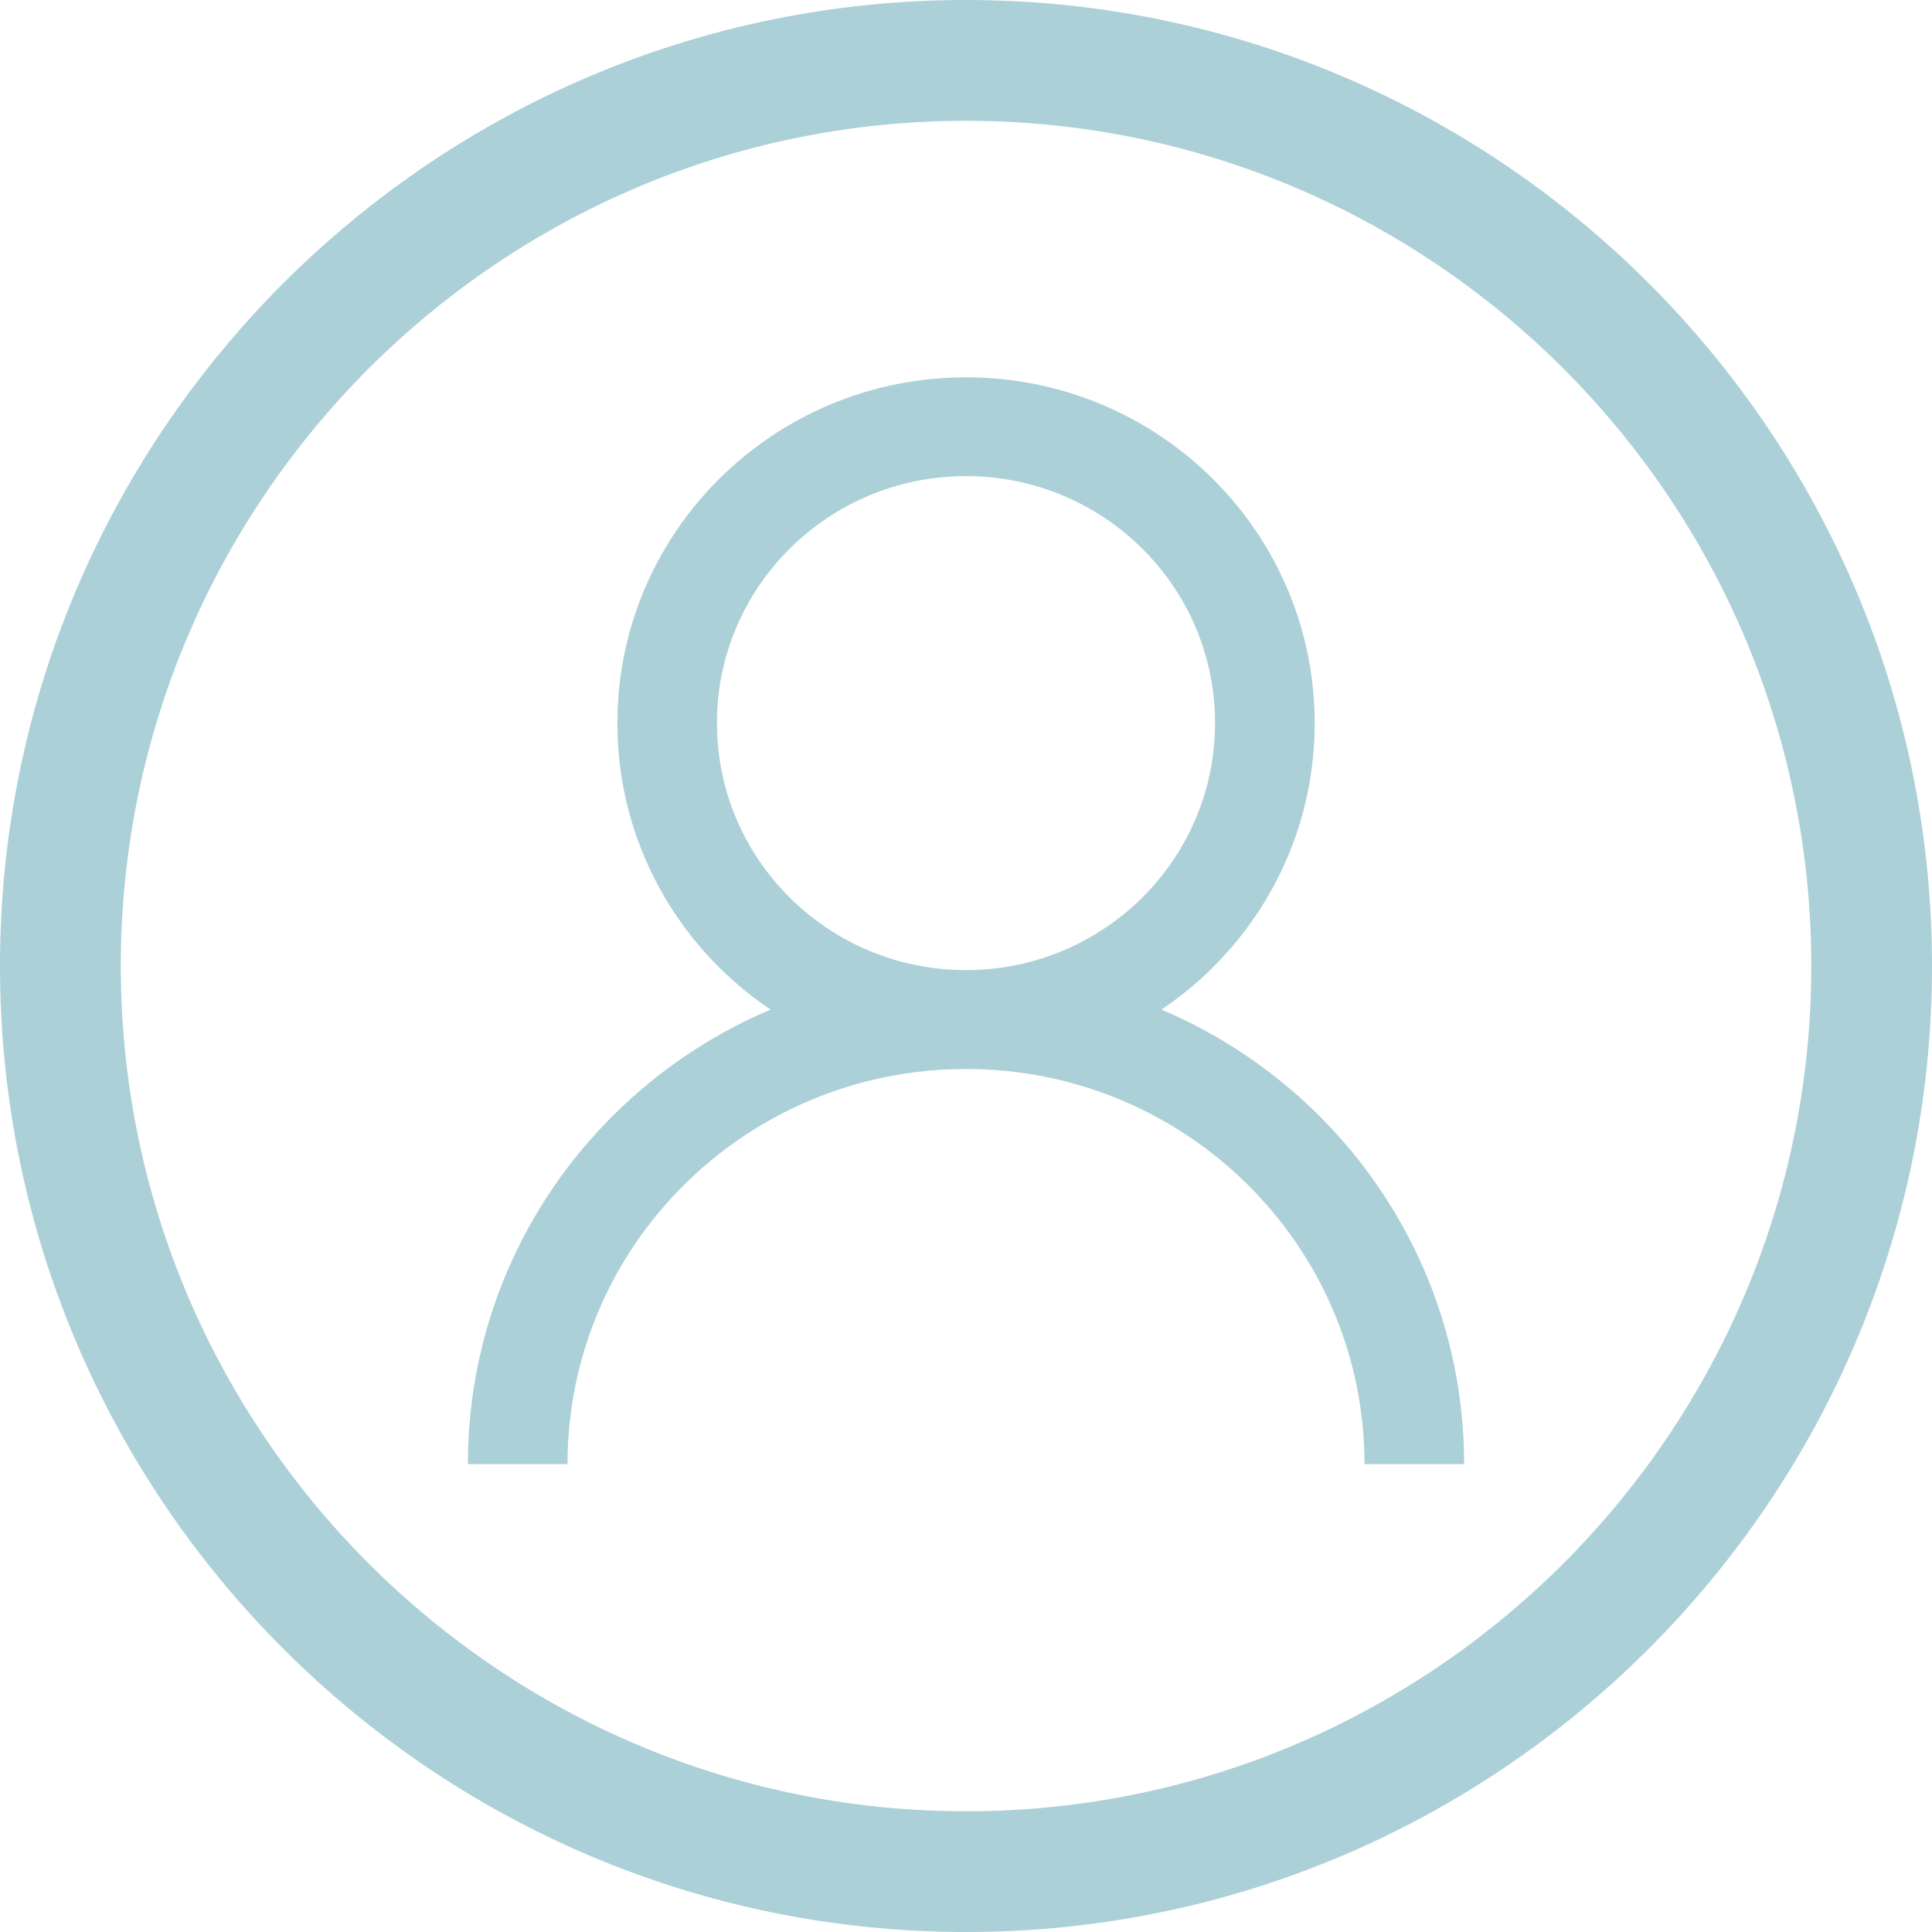 <?xml version="1.0" encoding="UTF-8"?>
<svg width="23px" height="23px" viewBox="0 0 23 23" version="1.1" xmlns="http://www.w3.org/2000/svg" xmlns:xlink="http://www.w3.org/1999/xlink">
    <!-- Generator: Sketch 57.1 (83088) - https://sketch.com -->
    <title>个人@2x</title>
    <desc>Created with Sketch.</desc>
    <g id="V2.1正式版" stroke="none" stroke-width="1" fill="none" fill-rule="evenodd">
        <g id="首页" transform="translate(-1695, -25)" fill-rule="nonzero">
            <g id="导航">
                <g id="个人" transform="translate(1695, 25)">
                    <rect id="矩形" fill="#000000" opacity="0" x="0" y="0" width="23" height="23"></rect>
                    <path d="M11.5,23 C17.841,23 23,17.841 23,11.5 C23,5.159 17.841,0 11.5,0 C5.159,0 0,5.159 0,11.5 C0,17.841 5.159,23 11.5,23 L11.5,23 Z M11.5,1.438 C17.049,1.438 21.563,5.951 21.563,11.5 C21.563,17.049 17.049,21.563 11.5,21.563 C5.951,21.563 1.438,17.049 1.438,11.5 C1.438,5.951 5.951,1.438 11.5,1.438 L11.5,1.438 Z M11.5,4.492 C13.792,4.492 15.651,6.335 15.651,8.609 C15.651,10.883 13.793,12.726 11.5,12.726 C9.207,12.726 7.35,10.883 7.35,8.609 C7.35,6.335 9.208,4.492 11.5,4.492 L11.5,4.492 Z M11.5,11.549 C13.137,11.549 14.465,10.232 14.465,8.608 C14.465,6.984 13.137,5.668 11.5,5.668 C9.863,5.668 8.535,6.985 8.535,8.608 C8.535,10.233 9.863,11.549 11.5,11.549 L11.5,11.549 Z M11.5,11.549 C14.775,11.549 17.43,14.182 17.43,17.43 L16.244,17.43 C16.244,14.832 14.12,12.726 11.5,12.726 C8.88,12.726 6.756,14.832 6.756,17.43 L5.57,17.43 C5.57,14.182 8.225,11.549 11.5,11.549 L11.5,11.549 Z" id="形状" fill="#ABD0D7"></path>
                </g>
            </g>
        </g>
    </g>
</svg>